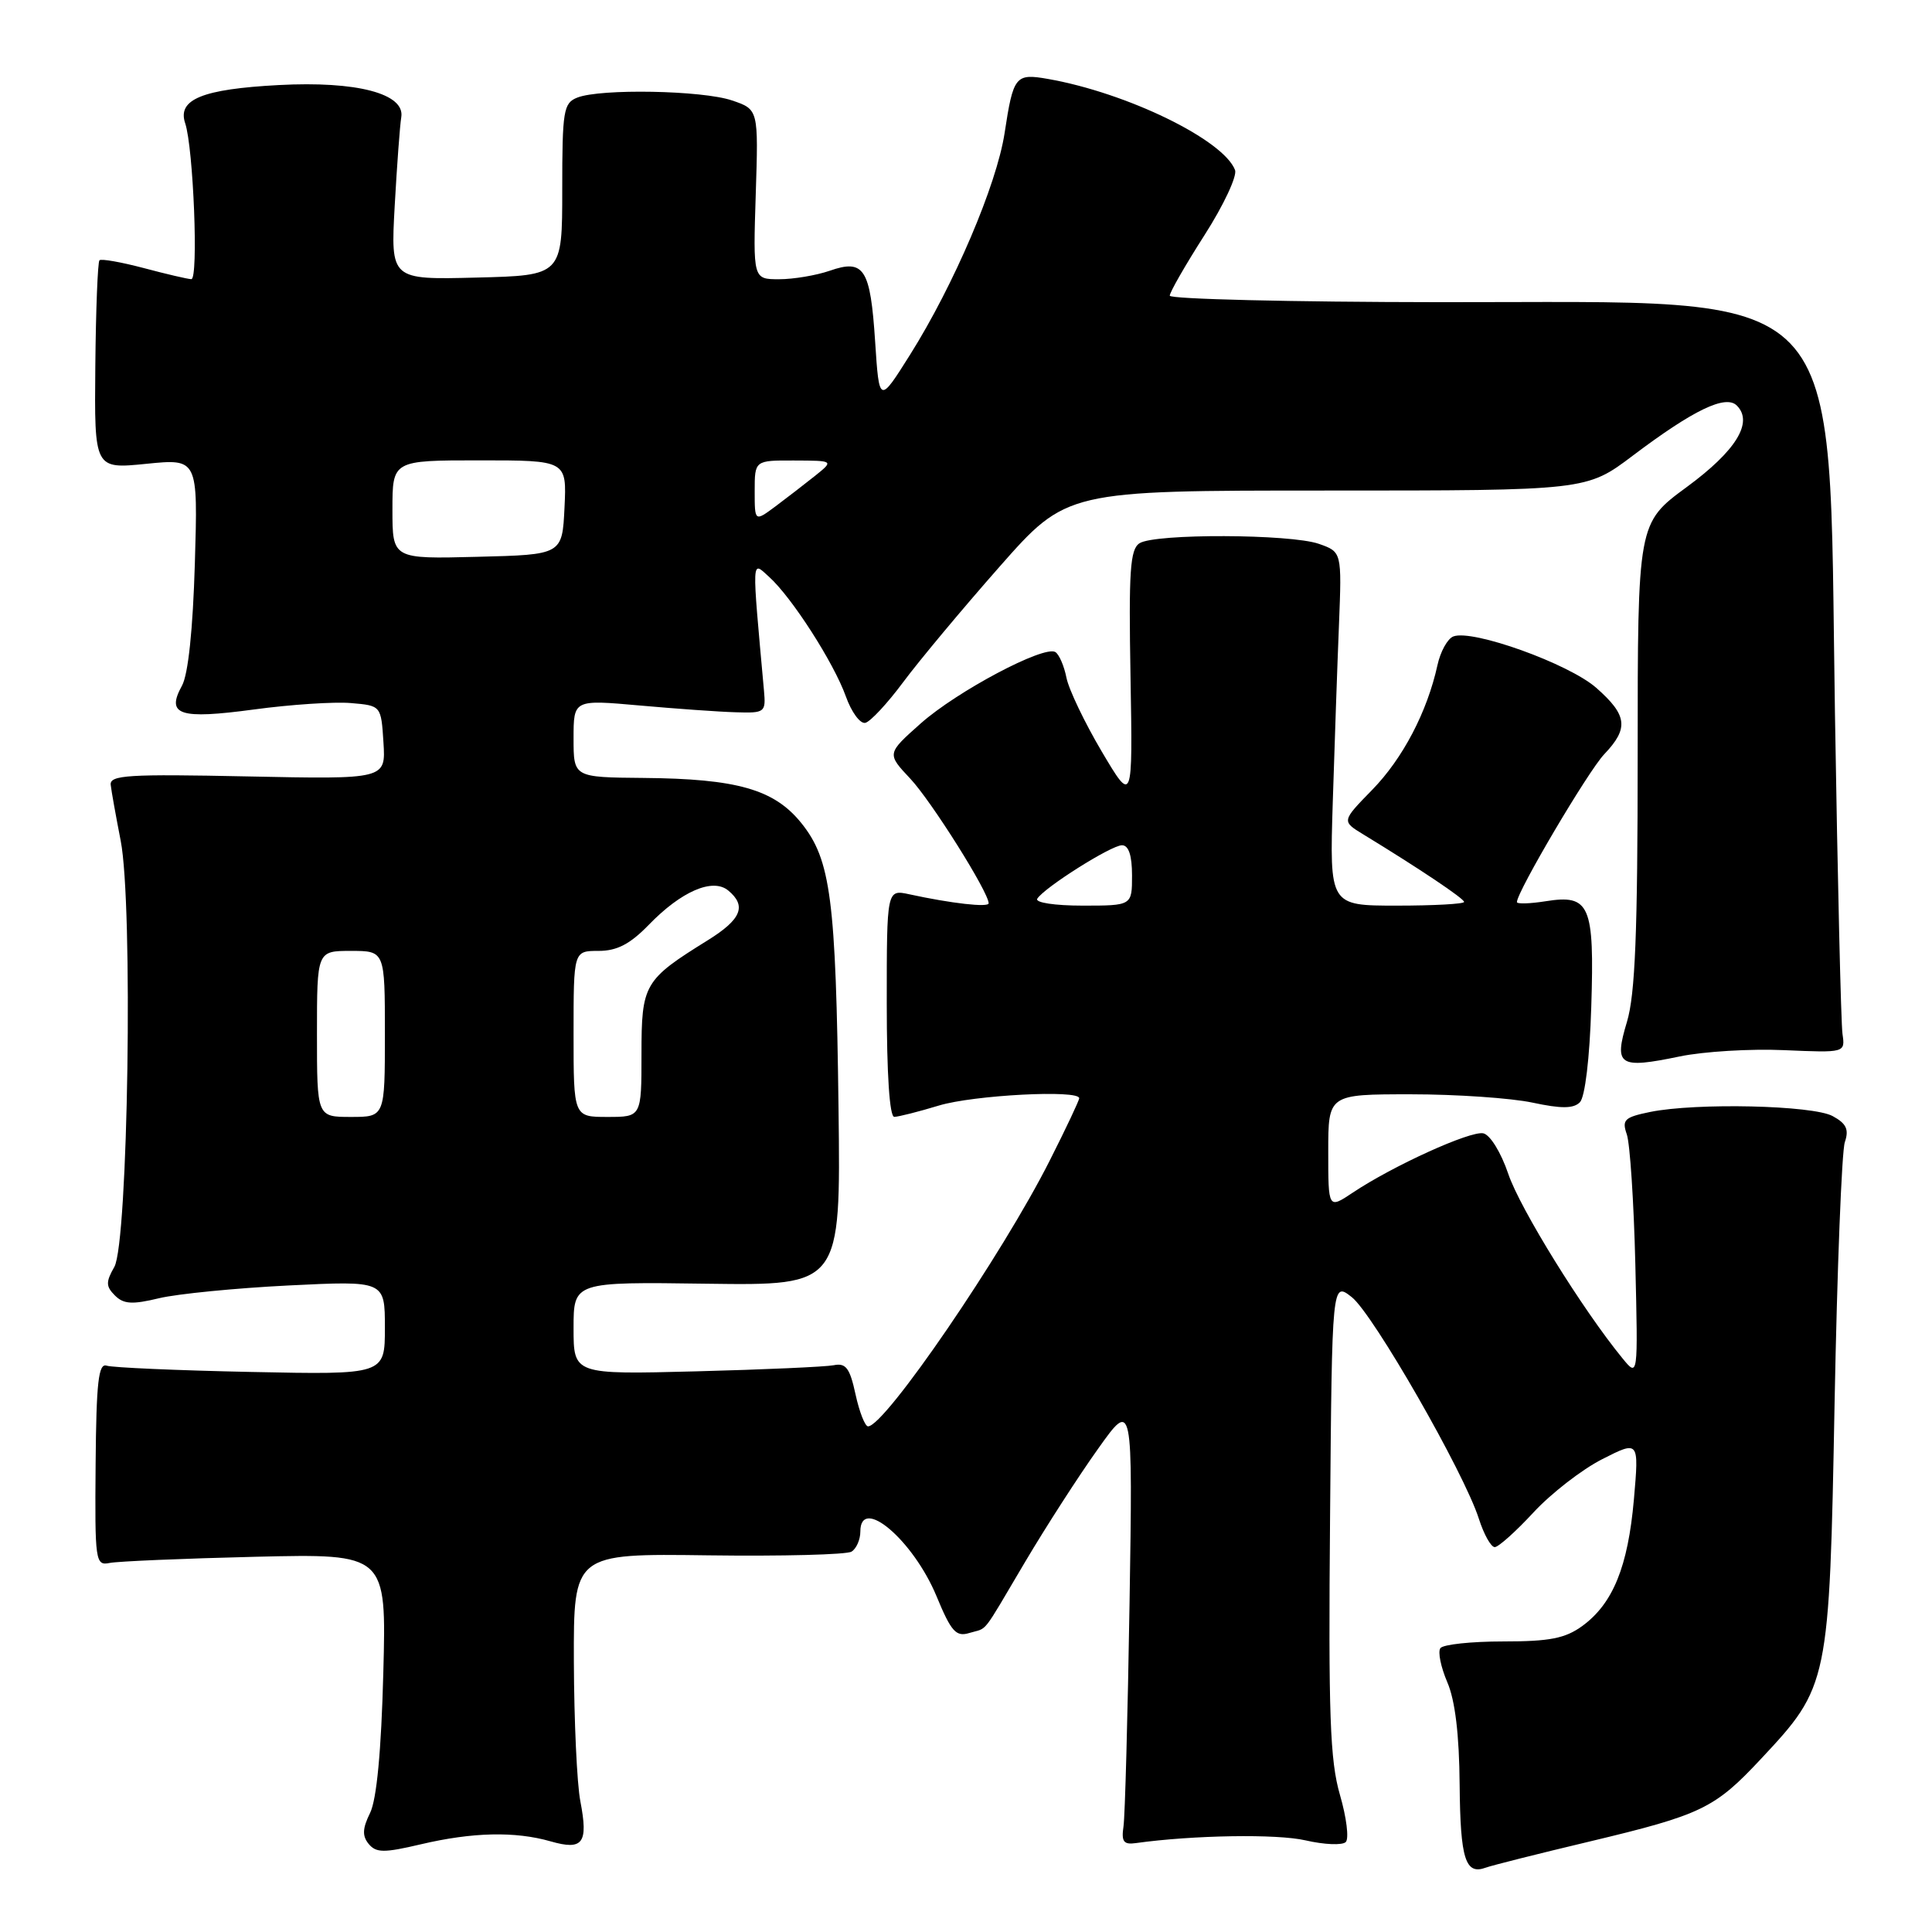 <?xml version="1.0" encoding="UTF-8" standalone="no"?>
<!DOCTYPE svg PUBLIC "-//W3C//DTD SVG 1.1//EN" "http://www.w3.org/Graphics/SVG/1.1/DTD/svg11.dtd" >
<svg xmlns="http://www.w3.org/2000/svg" xmlns:xlink="http://www.w3.org/1999/xlink" version="1.1" viewBox="0 0 256 256">
 <g >
 <path fill="currentColor"
d=" M 210.63 244.01 C 225.50 240.46 227.20 239.63 233.35 233.05 C 242.32 223.46 242.40 223.11 243.09 186.00 C 243.43 168.12 244.04 152.53 244.45 151.34 C 245.02 149.66 244.66 148.88 242.84 147.89 C 240.21 146.45 224.75 146.10 218.65 147.34 C 215.24 148.04 214.89 148.38 215.56 150.31 C 215.98 151.52 216.49 159.25 216.69 167.50 C 217.05 182.50 217.05 182.50 215.00 180.00 C 209.73 173.58 201.40 160.13 199.86 155.56 C 198.89 152.70 197.45 150.36 196.54 150.17 C 194.82 149.82 184.58 154.47 179.25 158.03 C 176.00 160.20 176.00 160.20 176.00 152.60 C 176.00 145.00 176.00 145.00 186.95 145.00 C 192.97 145.00 200.22 145.50 203.05 146.10 C 206.88 146.92 208.49 146.91 209.34 146.06 C 210.02 145.38 210.64 140.26 210.85 133.44 C 211.28 119.90 210.67 118.48 204.80 119.42 C 202.71 119.75 201.00 119.80 201.00 119.53 C 201.00 118.16 210.45 102.17 212.56 99.95 C 215.85 96.50 215.64 94.77 211.50 91.13 C 207.86 87.94 195.12 83.36 192.58 84.33 C 191.81 84.62 190.86 86.34 190.47 88.14 C 189.11 94.33 185.88 100.50 181.83 104.65 C 177.77 108.81 177.77 108.81 180.64 110.56 C 188.13 115.13 194.00 119.07 194.00 119.51 C 194.00 119.78 189.99 120.00 185.08 120.00 C 176.17 120.00 176.17 120.00 176.60 106.25 C 176.84 98.69 177.20 88.14 177.42 82.81 C 177.80 73.13 177.80 73.13 174.75 72.06 C 170.98 70.75 153.05 70.68 151.00 71.98 C 149.74 72.77 149.55 75.66 149.80 89.71 C 150.09 106.50 150.09 106.50 145.98 99.57 C 143.73 95.76 141.62 91.36 141.31 89.80 C 141.00 88.24 140.34 86.71 139.84 86.40 C 138.34 85.48 126.81 91.59 122.00 95.86 C 117.50 99.86 117.50 99.86 120.62 103.18 C 123.41 106.15 131.00 118.22 131.00 119.69 C 131.00 120.27 126.06 119.71 120.50 118.50 C 117.50 117.85 117.50 117.85 117.50 132.93 C 117.50 142.33 117.87 148.00 118.50 147.99 C 119.05 147.98 121.71 147.31 124.41 146.49 C 129.00 145.10 143.00 144.37 143.00 145.52 C 143.00 145.81 141.25 149.52 139.10 153.77 C 132.83 166.22 117.26 189.00 115.02 189.00 C 114.62 189.00 113.87 187.09 113.36 184.75 C 112.61 181.27 112.08 180.57 110.47 180.90 C 109.39 181.11 101.19 181.48 92.25 181.71 C 76.00 182.13 76.00 182.13 76.00 175.99 C 76.00 169.85 76.00 169.85 93.70 170.10 C 111.40 170.34 111.40 170.34 111.11 146.94 C 110.76 119.13 110.09 113.92 106.18 109.06 C 102.58 104.59 97.66 103.19 85.25 103.08 C 76.00 103.00 76.00 103.00 76.00 97.85 C 76.00 92.70 76.00 92.70 84.75 93.48 C 89.56 93.91 95.30 94.32 97.50 94.38 C 101.36 94.50 101.49 94.40 101.23 91.50 C 99.60 73.46 99.57 74.33 101.89 76.42 C 104.91 79.13 110.48 87.81 112.08 92.28 C 112.82 94.36 113.98 95.94 114.66 95.78 C 115.33 95.63 117.60 93.19 119.69 90.37 C 121.79 87.55 127.51 80.69 132.42 75.12 C 141.34 65.00 141.34 65.00 175.78 65.00 C 210.23 65.00 210.23 65.00 216.36 60.37 C 224.40 54.31 228.66 52.26 230.14 53.74 C 232.36 55.96 230.04 59.73 223.51 64.53 C 217.00 69.31 217.00 69.31 217.00 100.00 C 217.00 123.63 216.67 131.77 215.58 135.40 C 213.83 141.22 214.50 141.66 222.59 139.98 C 225.73 139.33 231.95 138.95 236.40 139.15 C 244.50 139.50 244.50 139.50 244.14 137.00 C 243.94 135.62 243.49 116.50 243.14 94.50 C 242.21 36.42 245.76 40.11 190.75 40.04 C 171.09 40.02 155.00 39.63 155.00 39.18 C 155.00 38.72 157.07 35.12 159.60 31.16 C 162.13 27.21 163.95 23.32 163.65 22.53 C 162.11 18.52 149.34 12.30 138.86 10.46 C 134.54 9.70 134.27 10.05 133.11 17.66 C 132.06 24.49 126.40 37.76 120.59 47.00 C 116.50 53.50 116.50 53.50 115.96 45.26 C 115.33 35.58 114.50 34.28 109.93 35.88 C 108.15 36.49 105.15 37.00 103.24 37.00 C 99.78 37.00 99.78 37.00 100.14 25.75 C 100.50 14.50 100.50 14.50 97.00 13.31 C 93.07 11.97 79.57 11.72 76.50 12.93 C 74.66 13.65 74.50 14.65 74.50 25.11 C 74.50 36.50 74.50 36.50 63.13 36.78 C 51.76 37.07 51.76 37.07 52.30 27.28 C 52.60 21.90 52.99 16.61 53.17 15.53 C 53.69 12.41 47.28 10.72 36.94 11.27 C 26.79 11.81 23.47 13.17 24.54 16.34 C 25.63 19.61 26.32 37.00 25.35 36.99 C 24.88 36.98 22.05 36.32 19.05 35.52 C 16.05 34.73 13.41 34.26 13.18 34.49 C 12.95 34.72 12.70 41.04 12.63 48.53 C 12.50 62.15 12.50 62.15 19.37 61.46 C 26.23 60.77 26.23 60.77 25.82 74.64 C 25.56 83.40 24.94 89.37 24.11 90.86 C 21.97 94.75 23.77 95.34 33.65 94.01 C 38.52 93.35 44.30 92.97 46.50 93.16 C 50.50 93.50 50.50 93.50 50.81 98.38 C 51.12 103.26 51.12 103.26 32.81 102.88 C 16.98 102.55 14.52 102.70 14.67 104.00 C 14.76 104.83 15.36 108.15 15.99 111.39 C 17.65 119.82 16.98 164.65 15.15 167.87 C 14.01 169.87 14.02 170.45 15.23 171.66 C 16.38 172.81 17.53 172.88 21.08 172.02 C 23.51 171.44 31.24 170.68 38.25 170.33 C 51.00 169.70 51.00 169.70 51.00 175.93 C 51.00 182.16 51.00 182.16 33.25 181.79 C 23.49 181.59 14.89 181.21 14.14 180.96 C 13.05 180.59 12.76 183.11 12.67 194.00 C 12.56 206.93 12.64 207.48 14.53 207.10 C 15.61 206.88 24.31 206.51 33.86 206.28 C 51.21 205.87 51.21 205.87 50.79 221.68 C 50.52 232.03 49.91 238.44 49.04 240.22 C 48.02 242.29 47.98 243.27 48.86 244.34 C 49.85 245.52 50.88 245.53 55.76 244.38 C 62.60 242.77 68.26 242.64 72.96 243.99 C 77.25 245.22 77.97 244.25 76.90 238.68 C 76.45 236.38 76.07 228.05 76.04 220.18 C 76.00 205.85 76.00 205.85 93.83 206.09 C 103.64 206.22 112.19 206.00 112.83 205.60 C 113.47 205.21 114.00 204.01 114.00 202.94 C 114.00 198.11 121.01 204.07 124.10 211.52 C 126.04 216.21 126.68 216.92 128.44 216.38 C 130.97 215.61 129.93 216.93 135.81 207.00 C 138.58 202.32 142.93 195.57 145.48 192.00 C 150.10 185.50 150.10 185.50 149.67 212.50 C 149.43 227.35 149.07 240.62 148.87 242.00 C 148.57 244.02 148.88 244.45 150.50 244.22 C 158.11 243.16 169.21 242.98 173.00 243.86 C 175.47 244.43 177.87 244.53 178.32 244.08 C 178.77 243.63 178.42 240.82 177.55 237.83 C 176.23 233.28 176.01 227.23 176.24 201.10 C 176.50 169.82 176.50 169.82 179.12 171.88 C 181.95 174.11 194.02 195.15 195.96 201.25 C 196.62 203.31 197.56 205.00 198.06 205.00 C 198.55 205.00 200.86 202.93 203.19 200.41 C 205.52 197.89 209.62 194.71 212.30 193.35 C 217.18 190.87 217.18 190.87 216.50 198.69 C 215.71 207.60 213.73 212.47 209.68 215.44 C 207.40 217.10 205.35 217.50 199.18 217.50 C 194.95 217.50 191.21 217.90 190.86 218.39 C 190.50 218.87 190.92 220.90 191.77 222.89 C 192.81 225.29 193.36 229.84 193.41 236.50 C 193.50 246.36 194.17 248.47 196.88 247.47 C 197.63 247.19 203.82 245.63 210.63 244.01 Z  M 42.00 137.00 C 42.00 126.00 42.00 126.00 46.50 126.00 C 51.00 126.00 51.00 126.00 51.00 137.00 C 51.00 148.00 51.00 148.00 46.50 148.00 C 42.00 148.00 42.00 148.00 42.00 137.00 Z  M 76.00 137.00 C 76.00 126.00 76.00 126.00 79.30 126.00 C 81.75 126.00 83.47 125.11 85.94 122.57 C 90.26 118.10 94.44 116.29 96.50 118.00 C 98.97 120.05 98.23 121.83 93.75 124.61 C 85.33 129.84 85.00 130.40 85.00 139.67 C 85.00 148.00 85.00 148.00 80.50 148.00 C 76.00 148.00 76.00 148.00 76.00 137.00 Z  M 137.44 119.09 C 138.36 117.61 147.24 112.00 148.67 112.00 C 149.55 112.00 150.00 113.34 150.00 116.00 C 150.00 120.00 150.00 120.00 143.44 120.00 C 139.77 120.00 137.13 119.60 137.44 119.09 Z  M 52.00 67.53 C 52.00 61.00 52.00 61.00 63.55 61.00 C 75.10 61.00 75.10 61.00 74.80 67.25 C 74.50 73.50 74.50 73.50 63.25 73.78 C 52.00 74.07 52.00 74.07 52.00 67.53 Z  M 100.00 65.07 C 100.00 61.00 100.00 61.00 105.25 61.02 C 110.50 61.04 110.50 61.04 108.00 63.05 C 106.62 64.15 104.26 65.97 102.75 67.10 C 100.00 69.14 100.00 69.14 100.00 65.07 Z "/>
</g>
</svg>